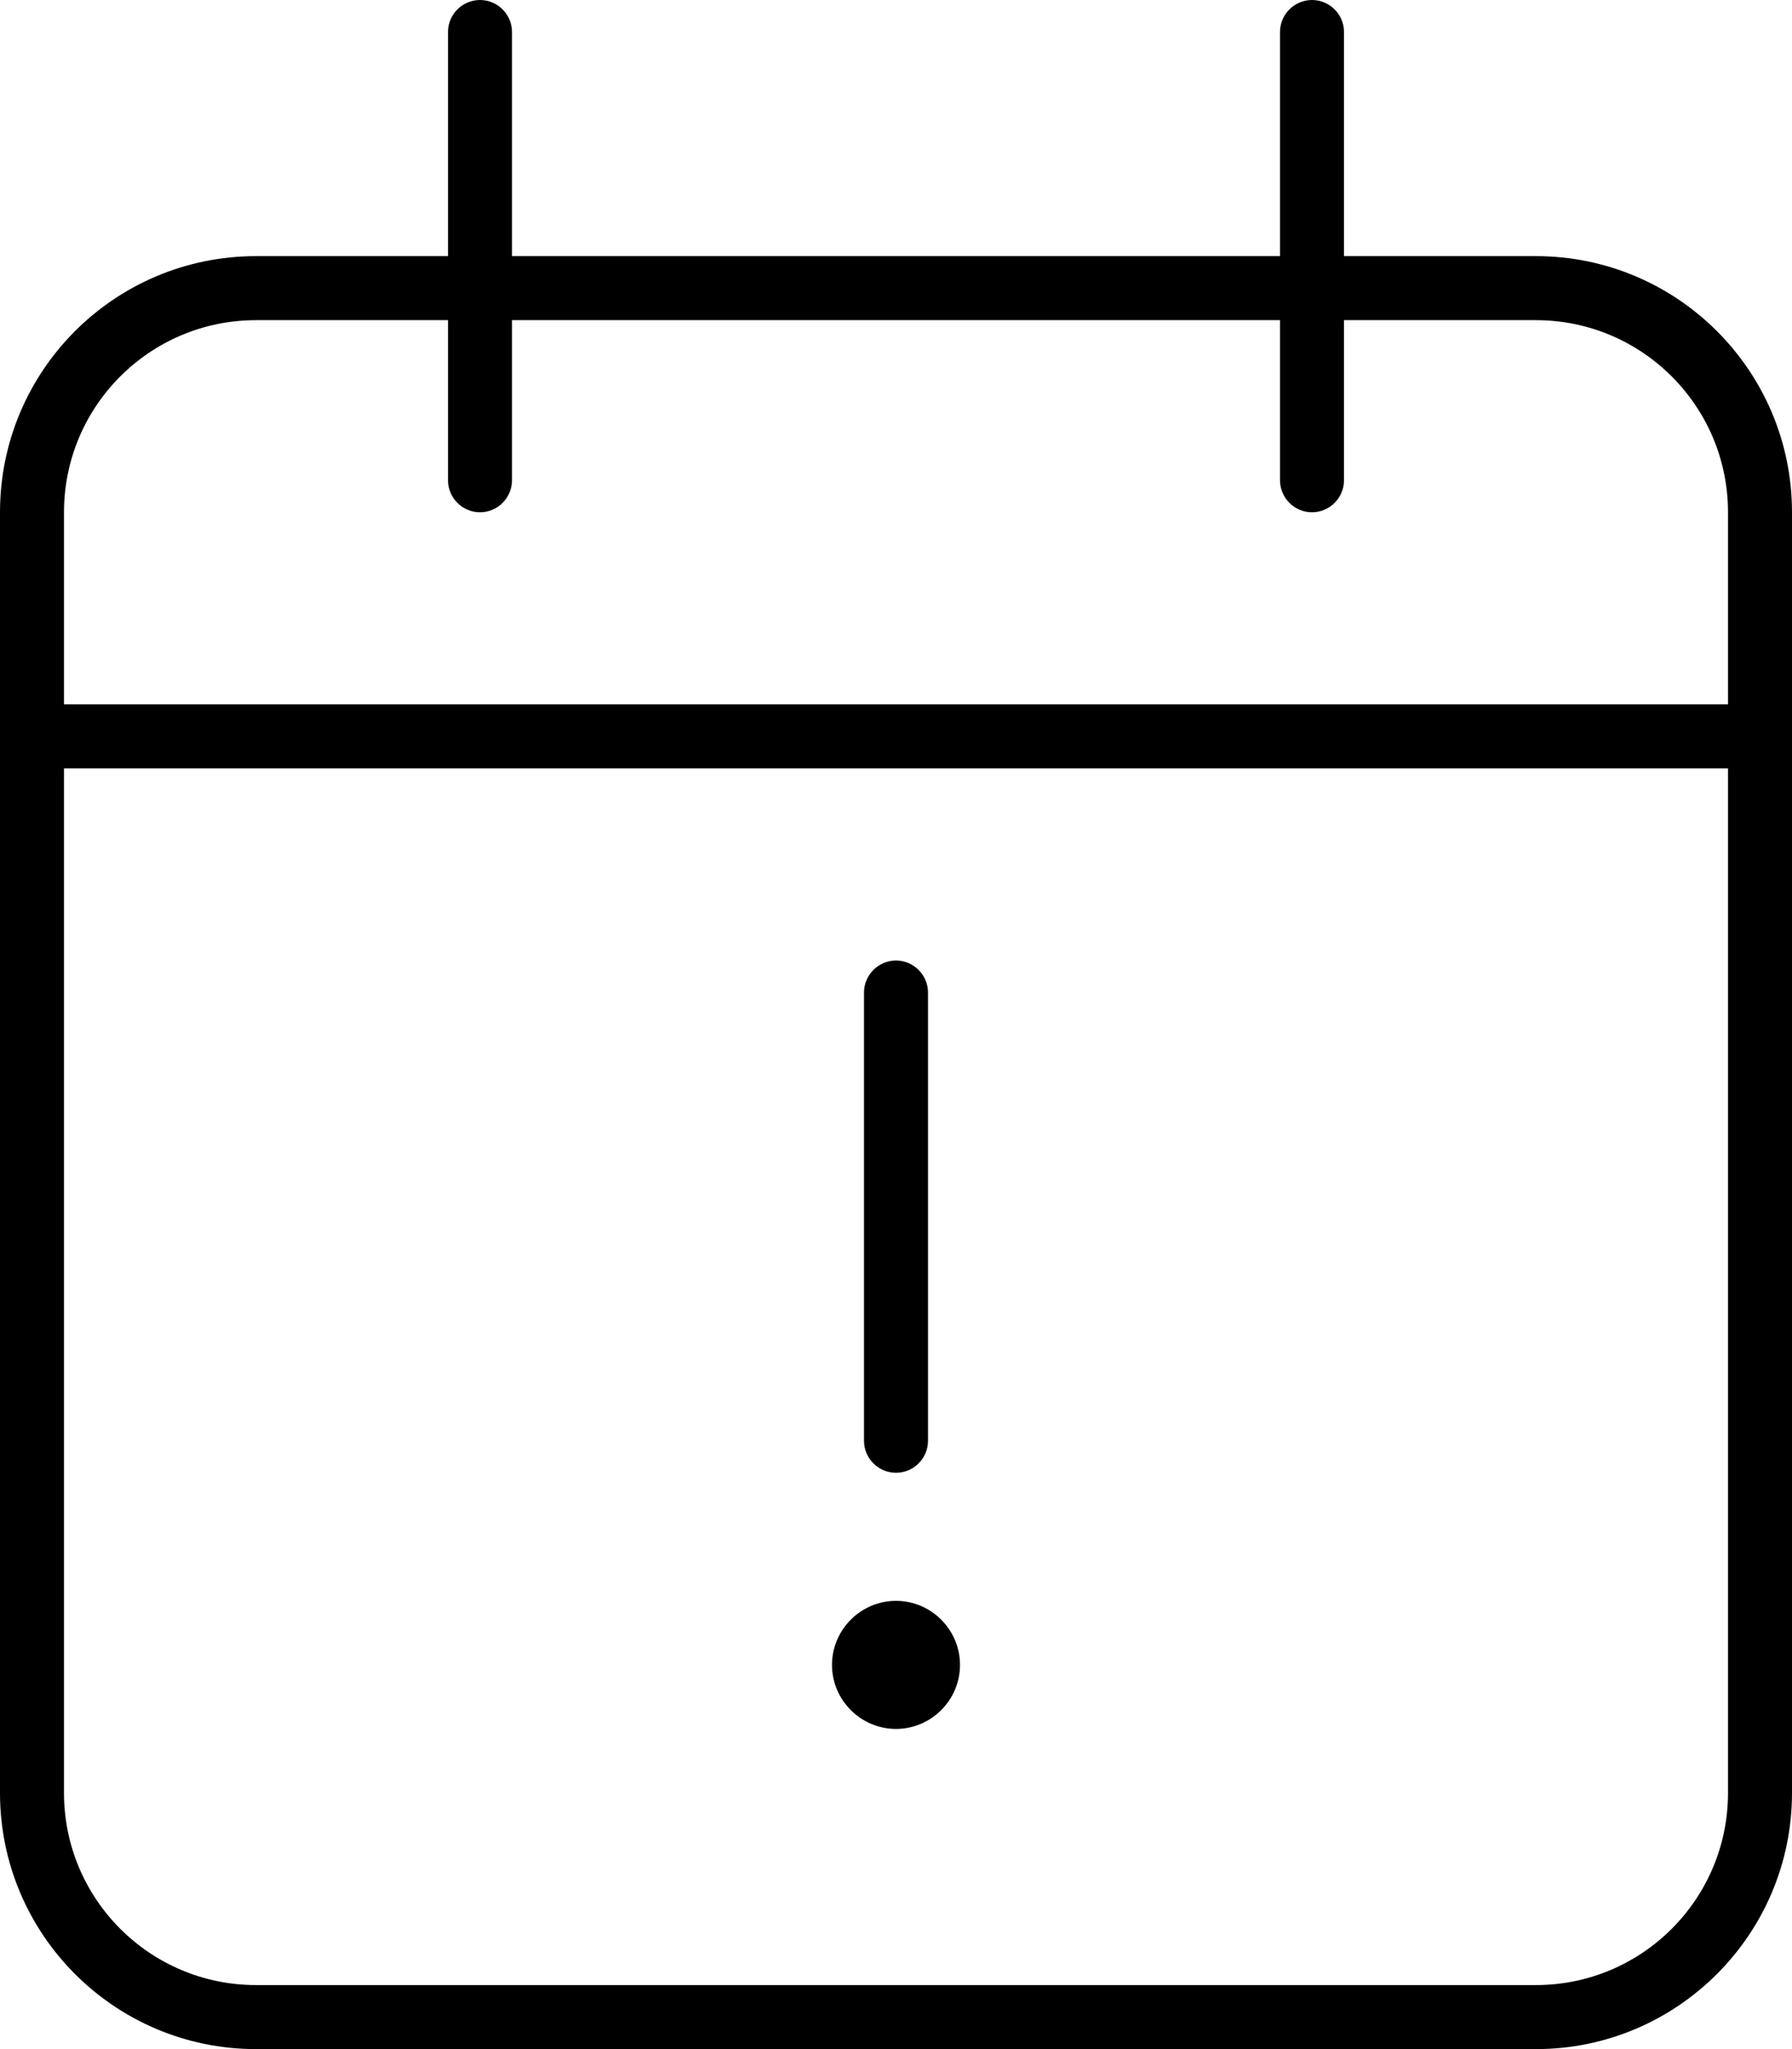 <svg xmlns="http://www.w3.org/2000/svg" viewBox="0 0 448 512"><!--! Font Awesome Pro 6.2.1 by @fontawesome - https://fontawesome.com License - https://fontawesome.com/license (Commercial License) Copyright 2022 Fonticons, Inc. --><path d="M240 416C240 424.8 232.8 432 224 432C215.2 432 208 424.8 208 416C208 407.2 215.2 400 224 400C232.8 400 240 407.2 240 416zM232 360C232 364.4 228.4 368 224 368C219.6 368 216 364.4 216 360V248C216 243.6 219.6 240 224 240C228.4 240 232 243.6 232 248V360zM120 0C124.4 0 128 3.582 128 8V64H320V8C320 3.582 323.6 0 328 0C332.4 0 336 3.582 336 8V64H384C419.3 64 448 92.65 448 128V448C448 483.3 419.3 512 384 512H64C28.65 512 0 483.3 0 448V128C0 92.65 28.65 64 64 64H112V8C112 3.582 115.6 0 120 0zM432 192H16V448C16 474.5 37.49 496 64 496H384C410.5 496 432 474.5 432 448V192zM112 120V80H64C37.49 80 16 101.5 16 128V176H432V128C432 101.5 410.5 80 384 80H336V120C336 124.4 332.4 128 328 128C323.6 128 320 124.4 320 120V80H128V120C128 124.4 124.4 128 120 128C115.6 128 112 124.4 112 120z"/></svg>